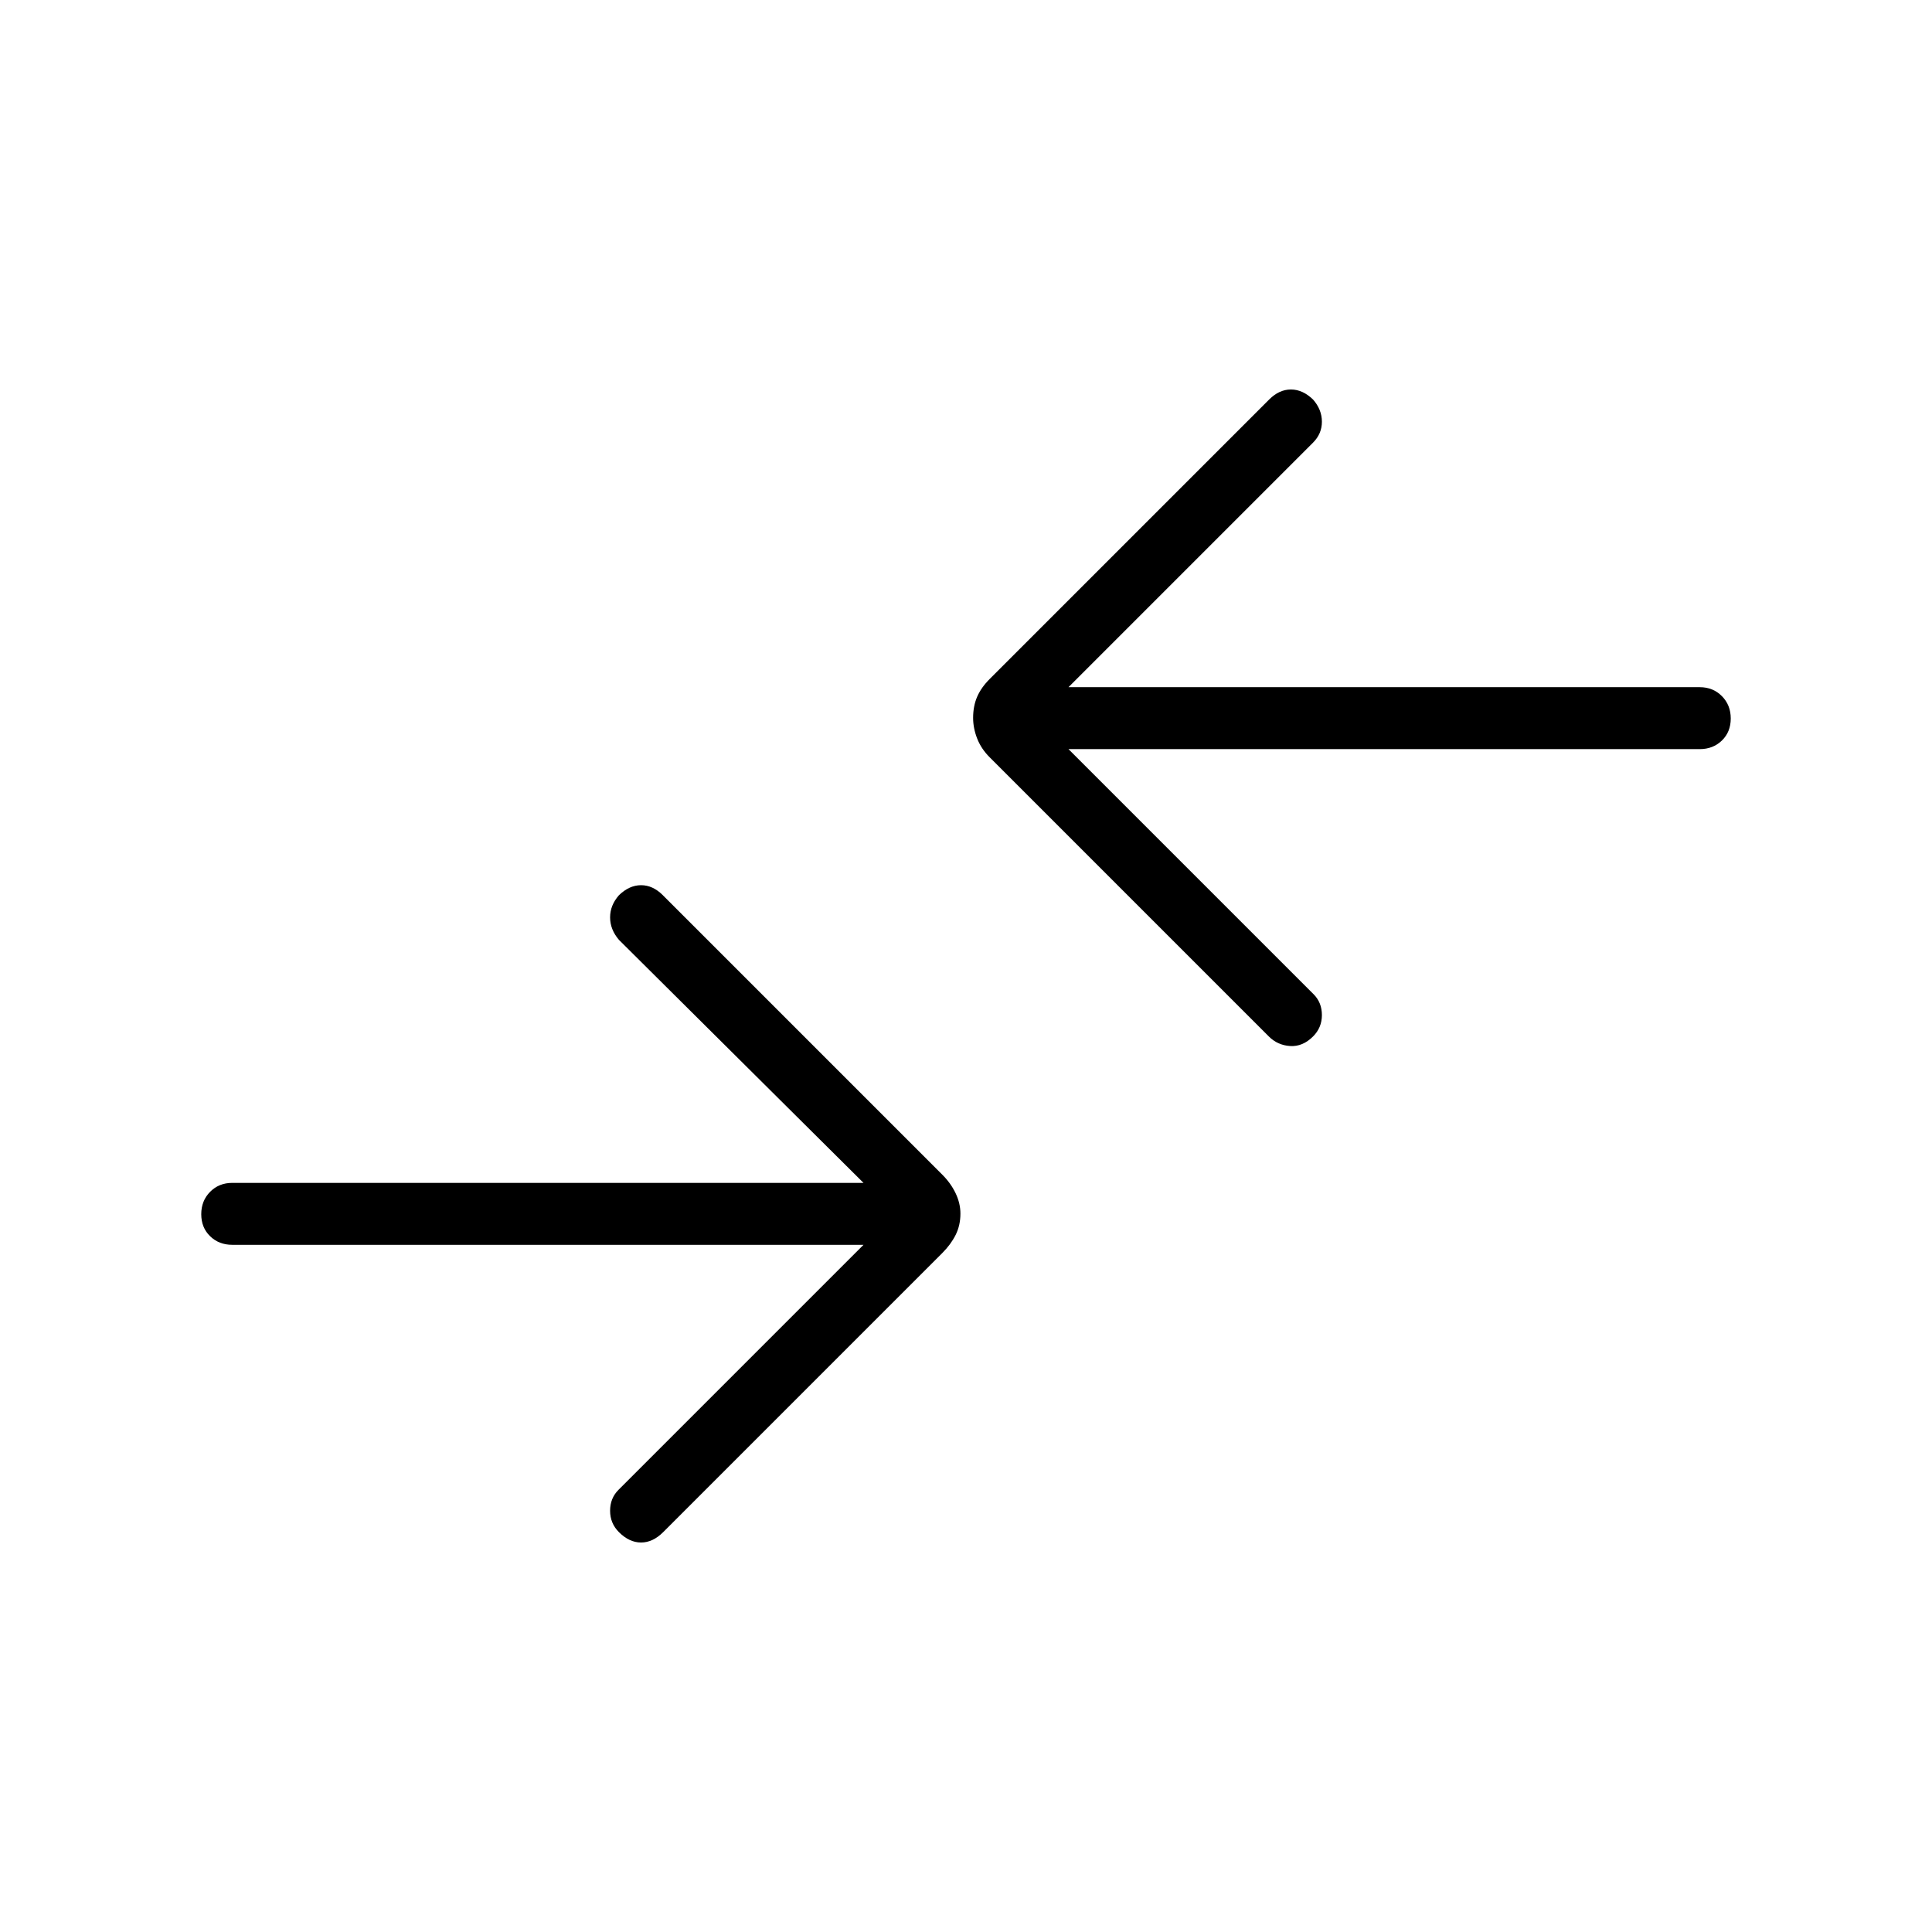<svg xmlns="http://www.w3.org/2000/svg" width="48" height="48" viewBox="0 -960 960 960"><path d="M630.461-445 491.769-583.692q-4.231-4.231-6.231-9.364-2-5.134-2-10.231 0-5.867 2-10.482 2-4.616 6.231-8.846l138.923-138.924q4.923-4.923 10.77-4.923 5.846 0 11 4.996 4.384 4.996 4.384 11t-4.384 10.389L530.923-618.539h313.692q6.597 0 10.991 4.445Q860-609.649 860-602.978q0 6.67-4.394 10.94-4.394 4.269-10.991 4.269H530.923L652.692-466q4.154 4.154 4.154 10.385 0 6.23-4.384 10.615-5.154 5.154-11.385 4.769-6.231-.384-10.616-4.769ZM307.538-198.692q5.154 5.154 11 5.154 5.847 0 11.001-5.154l138.692-138.693q4.231-4.23 6.615-8.979 2.385-4.749 2.385-10.615 0-5.098-2.385-10.098-2.384-5-6.615-9.231L329.308-515.231q-4.923-4.923-10.77-4.923-5.846 0-11 4.996-4.384 4.996-4.384 11T307.538-493l121.539 120.769H115.385q-6.597 0-10.991 4.445Q100-363.341 100-356.671q0 6.671 4.394 10.94 4.394 4.27 10.991 4.27h313.692L307.308-219.692q-4.154 4.154-4.154 10.384 0 6.231 4.384 10.616Z"/></svg>